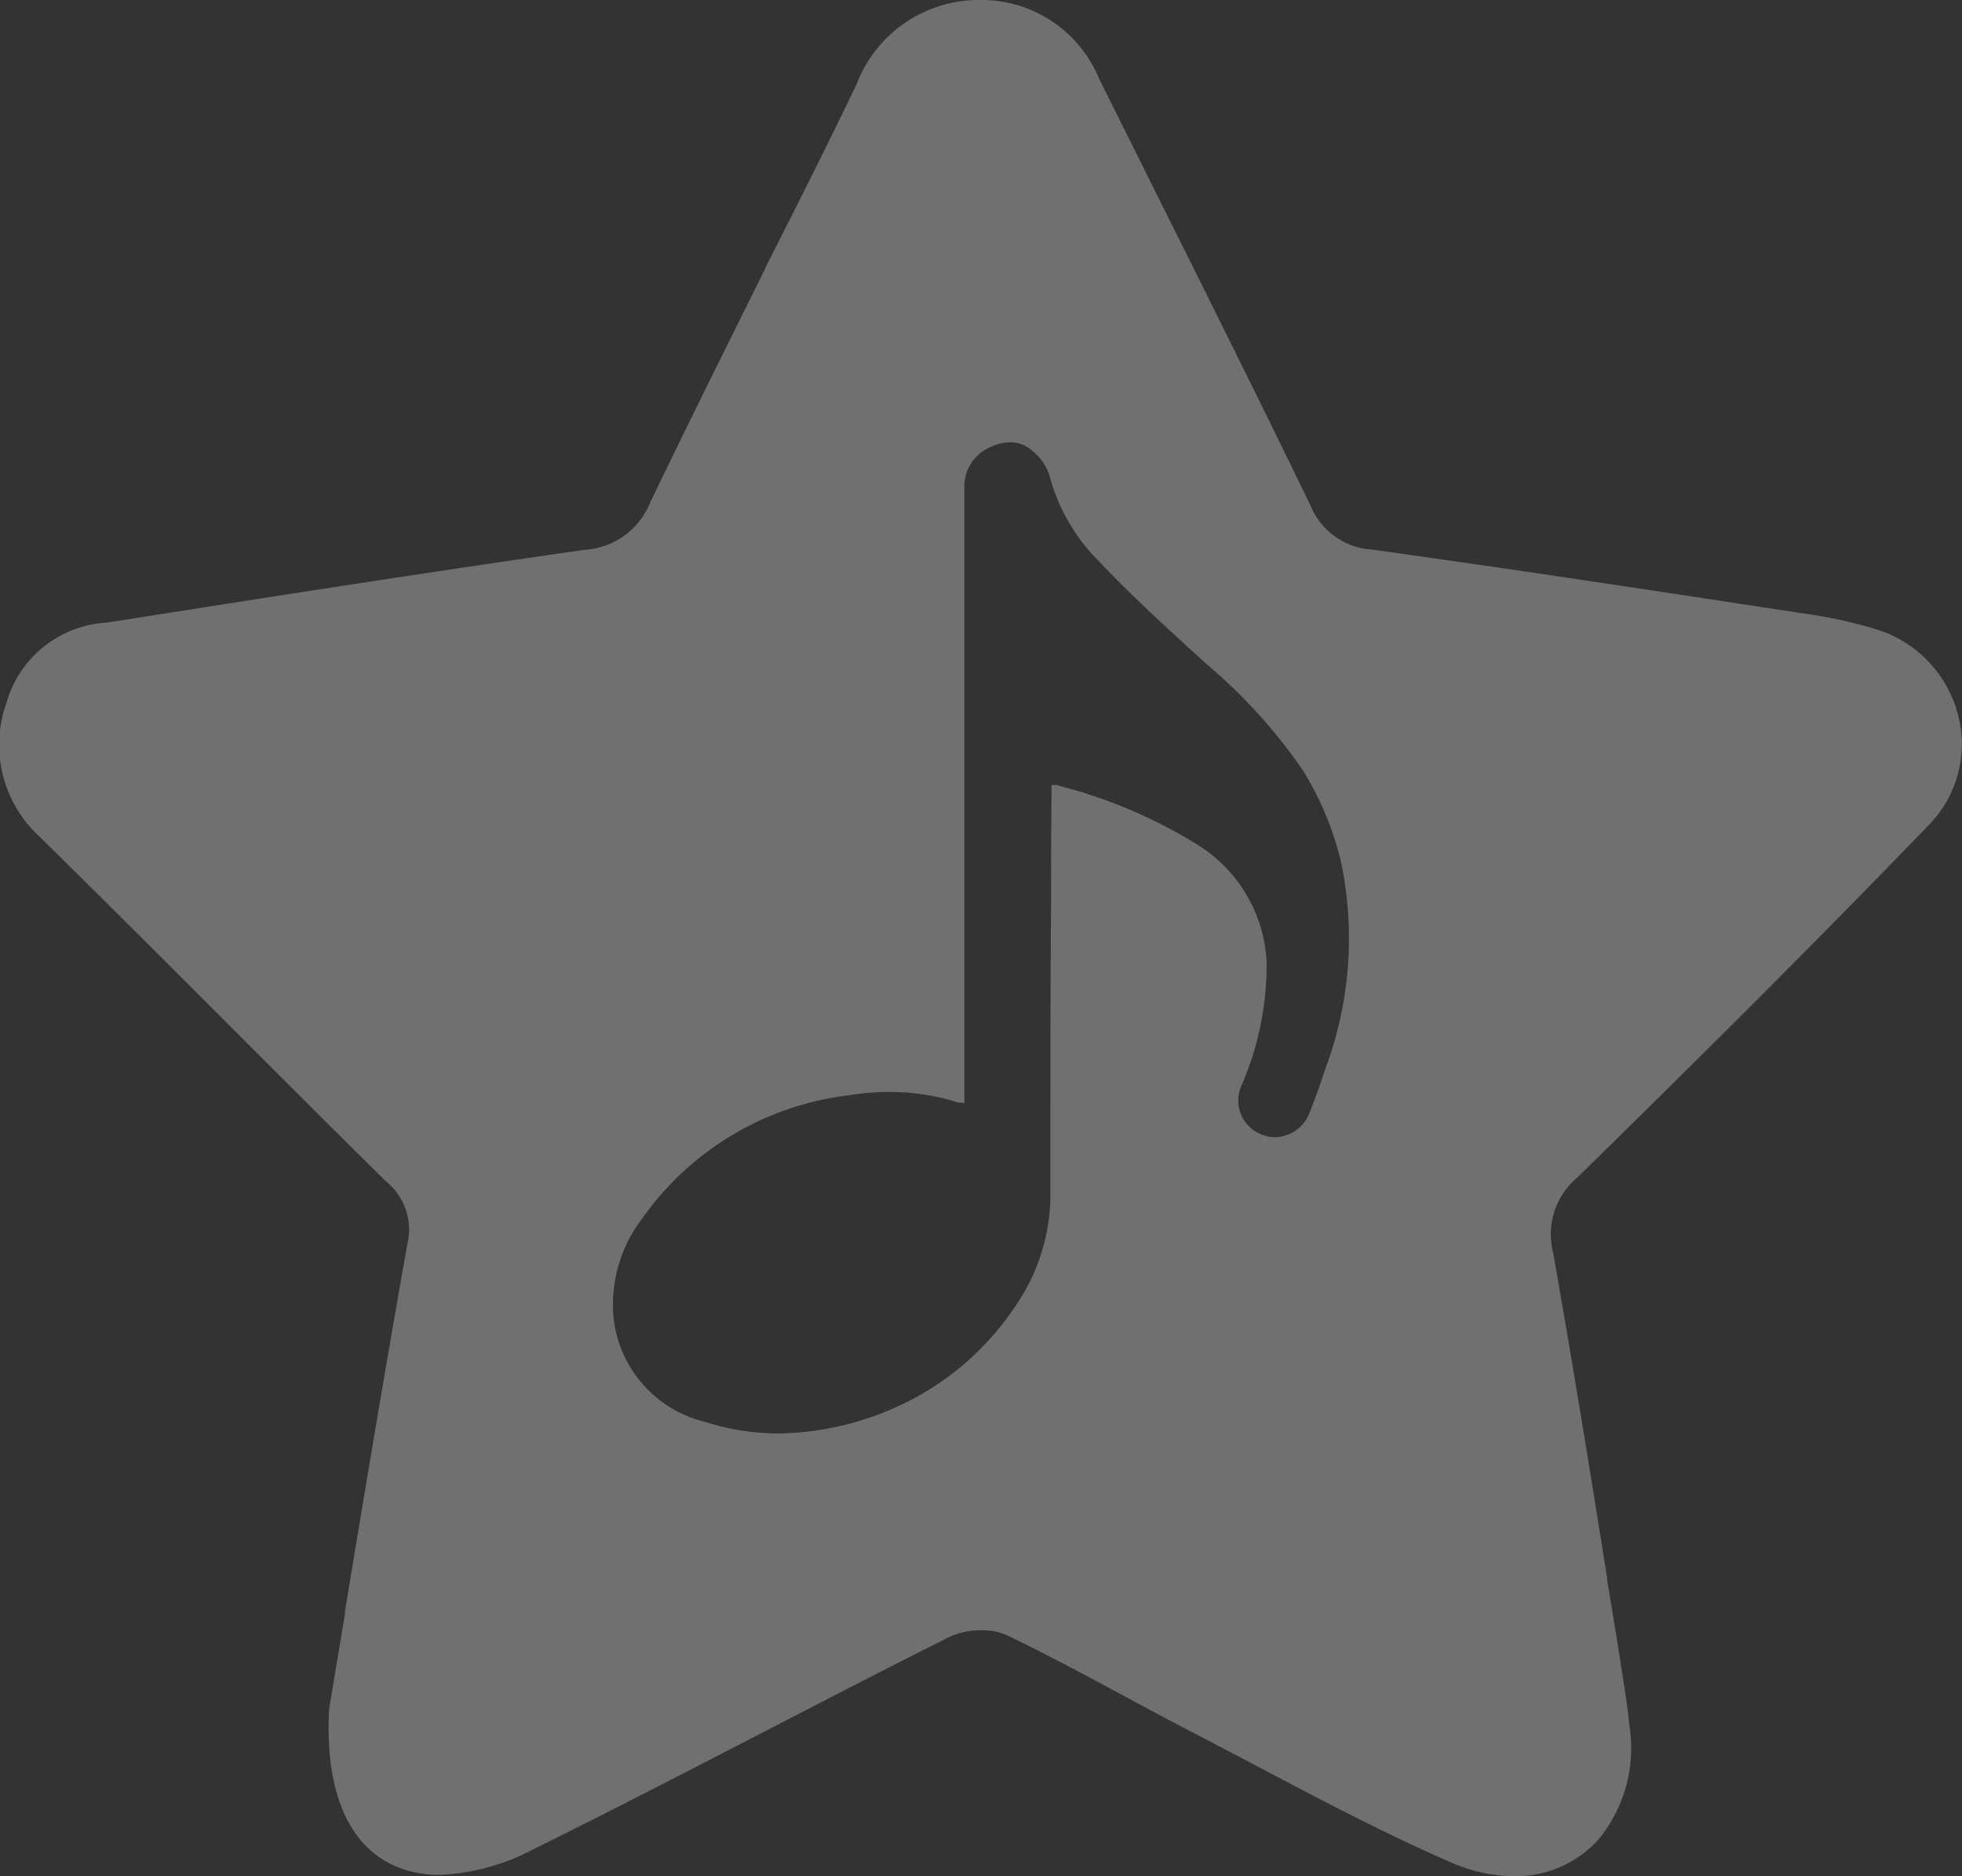 <svg xmlns="http://www.w3.org/2000/svg" width="22.068" height="21.11" viewBox="0 0 22.068 21.11">
    <rect x="0" y="0" width="22.068" height="21.11" fill="#333333" stroke="none"/>
    <path id="Subtraction_6"
        d="M17.033,21.109a1.816,1.816,0,0,1-.726-.162c-.728-.317-1.444-.695-2.136-1.06-.236-.124-.471-.248-.707-.371-.266-.137-.534-.281-.792-.42-.438-.236-.891-.48-1.348-.7a.69.69,0,0,0-.287-.055.834.834,0,0,0-.36.076c-.71.356-1.429.728-2.123,1.087-.846.437-1.72.889-2.588,1.318a2.448,2.448,0,0,1-1.025.271,1.367,1.367,0,0,1-.145-.008c-.76-.082-1.158-.761-1.093-1.864.056-.338.115-.694.177-1.064l0-.029c.209-1.263.446-2.694.7-4.121a.7.7,0,0,0-.236-.714c-.623-.614-1.252-1.243-1.859-1.851-.668-.668-1.357-1.358-2.041-2.03a1.4,1.4,0,0,1-.373-1.5,1.245,1.245,0,0,1,1.132-.907c1.817-.287,3.6-.566,5.38-.82a.846.846,0,0,0,.728-.528c.423-.879.865-1.767,1.291-2.626l0-.006C8.947,2.346,9.3,1.644,9.634.95A1.472,1.472,0,0,1,10.98,0h.042a1.43,1.43,0,0,1,1.342.889l.625,1.254c.577,1.157,1.174,2.354,1.749,3.54a.8.8,0,0,0,.694.5c1.562.217,3.146.458,4.678.692l.2.03a5.24,5.24,0,0,1,.8.177,1.363,1.363,0,0,1,.916.971A1.3,1.3,0,0,1,21.7,9.276c-1.359,1.41-2.763,2.8-3.957,3.97a.834.834,0,0,0-.274.847c.216,1.219.416,2.461.608,3.662l0,.023q.1.594.191,1.188c.026.157.046.311.061.459a1.62,1.62,0,0,1-.352,1.273A1.26,1.26,0,0,1,17.033,21.109ZM10,12.285a2.815,2.815,0,0,0-.456.038,3.326,3.326,0,0,0-2.325,1.392,1.585,1.585,0,0,0-.313,1.15A1.356,1.356,0,0,0,7.943,16a2.666,2.666,0,0,0,.812.127,3.325,3.325,0,0,0,1.333-.3,3.155,3.155,0,0,0,1.31-1.1,2.208,2.208,0,0,0,.416-1.325c0-1.081,0-2.176.008-3.236v-.056q0-.578.005-1.157V8.832l.029,0a.183.183,0,0,1,.031,0l.042.013a5.553,5.553,0,0,1,1.563.673,1.645,1.645,0,0,1,.754,1.3,3.383,3.383,0,0,1-.281,1.392.411.411,0,0,0,.225.554.406.406,0,0,0,.152.03.425.425,0,0,0,.39-.282c.066-.166.124-.33.174-.485a4.184,4.184,0,0,0,.182-2.308,3.453,3.453,0,0,0-.436-1.056,6.025,6.025,0,0,0-1.091-1.2l-.053-.049c-.361-.33-.77-.7-1.142-1.094a2.142,2.142,0,0,1-.566-.983.572.572,0,0,0-.185-.261.368.368,0,0,0-.247-.1h-.015a.511.511,0,0,0-.2.048.482.482,0,0,0-.306.461v6.925l-.039-.005-.028,0A2.538,2.538,0,0,0,10,12.285Z"
        transform="translate(0 0)" fill="#fff" opacity="0.3" />
</svg>
